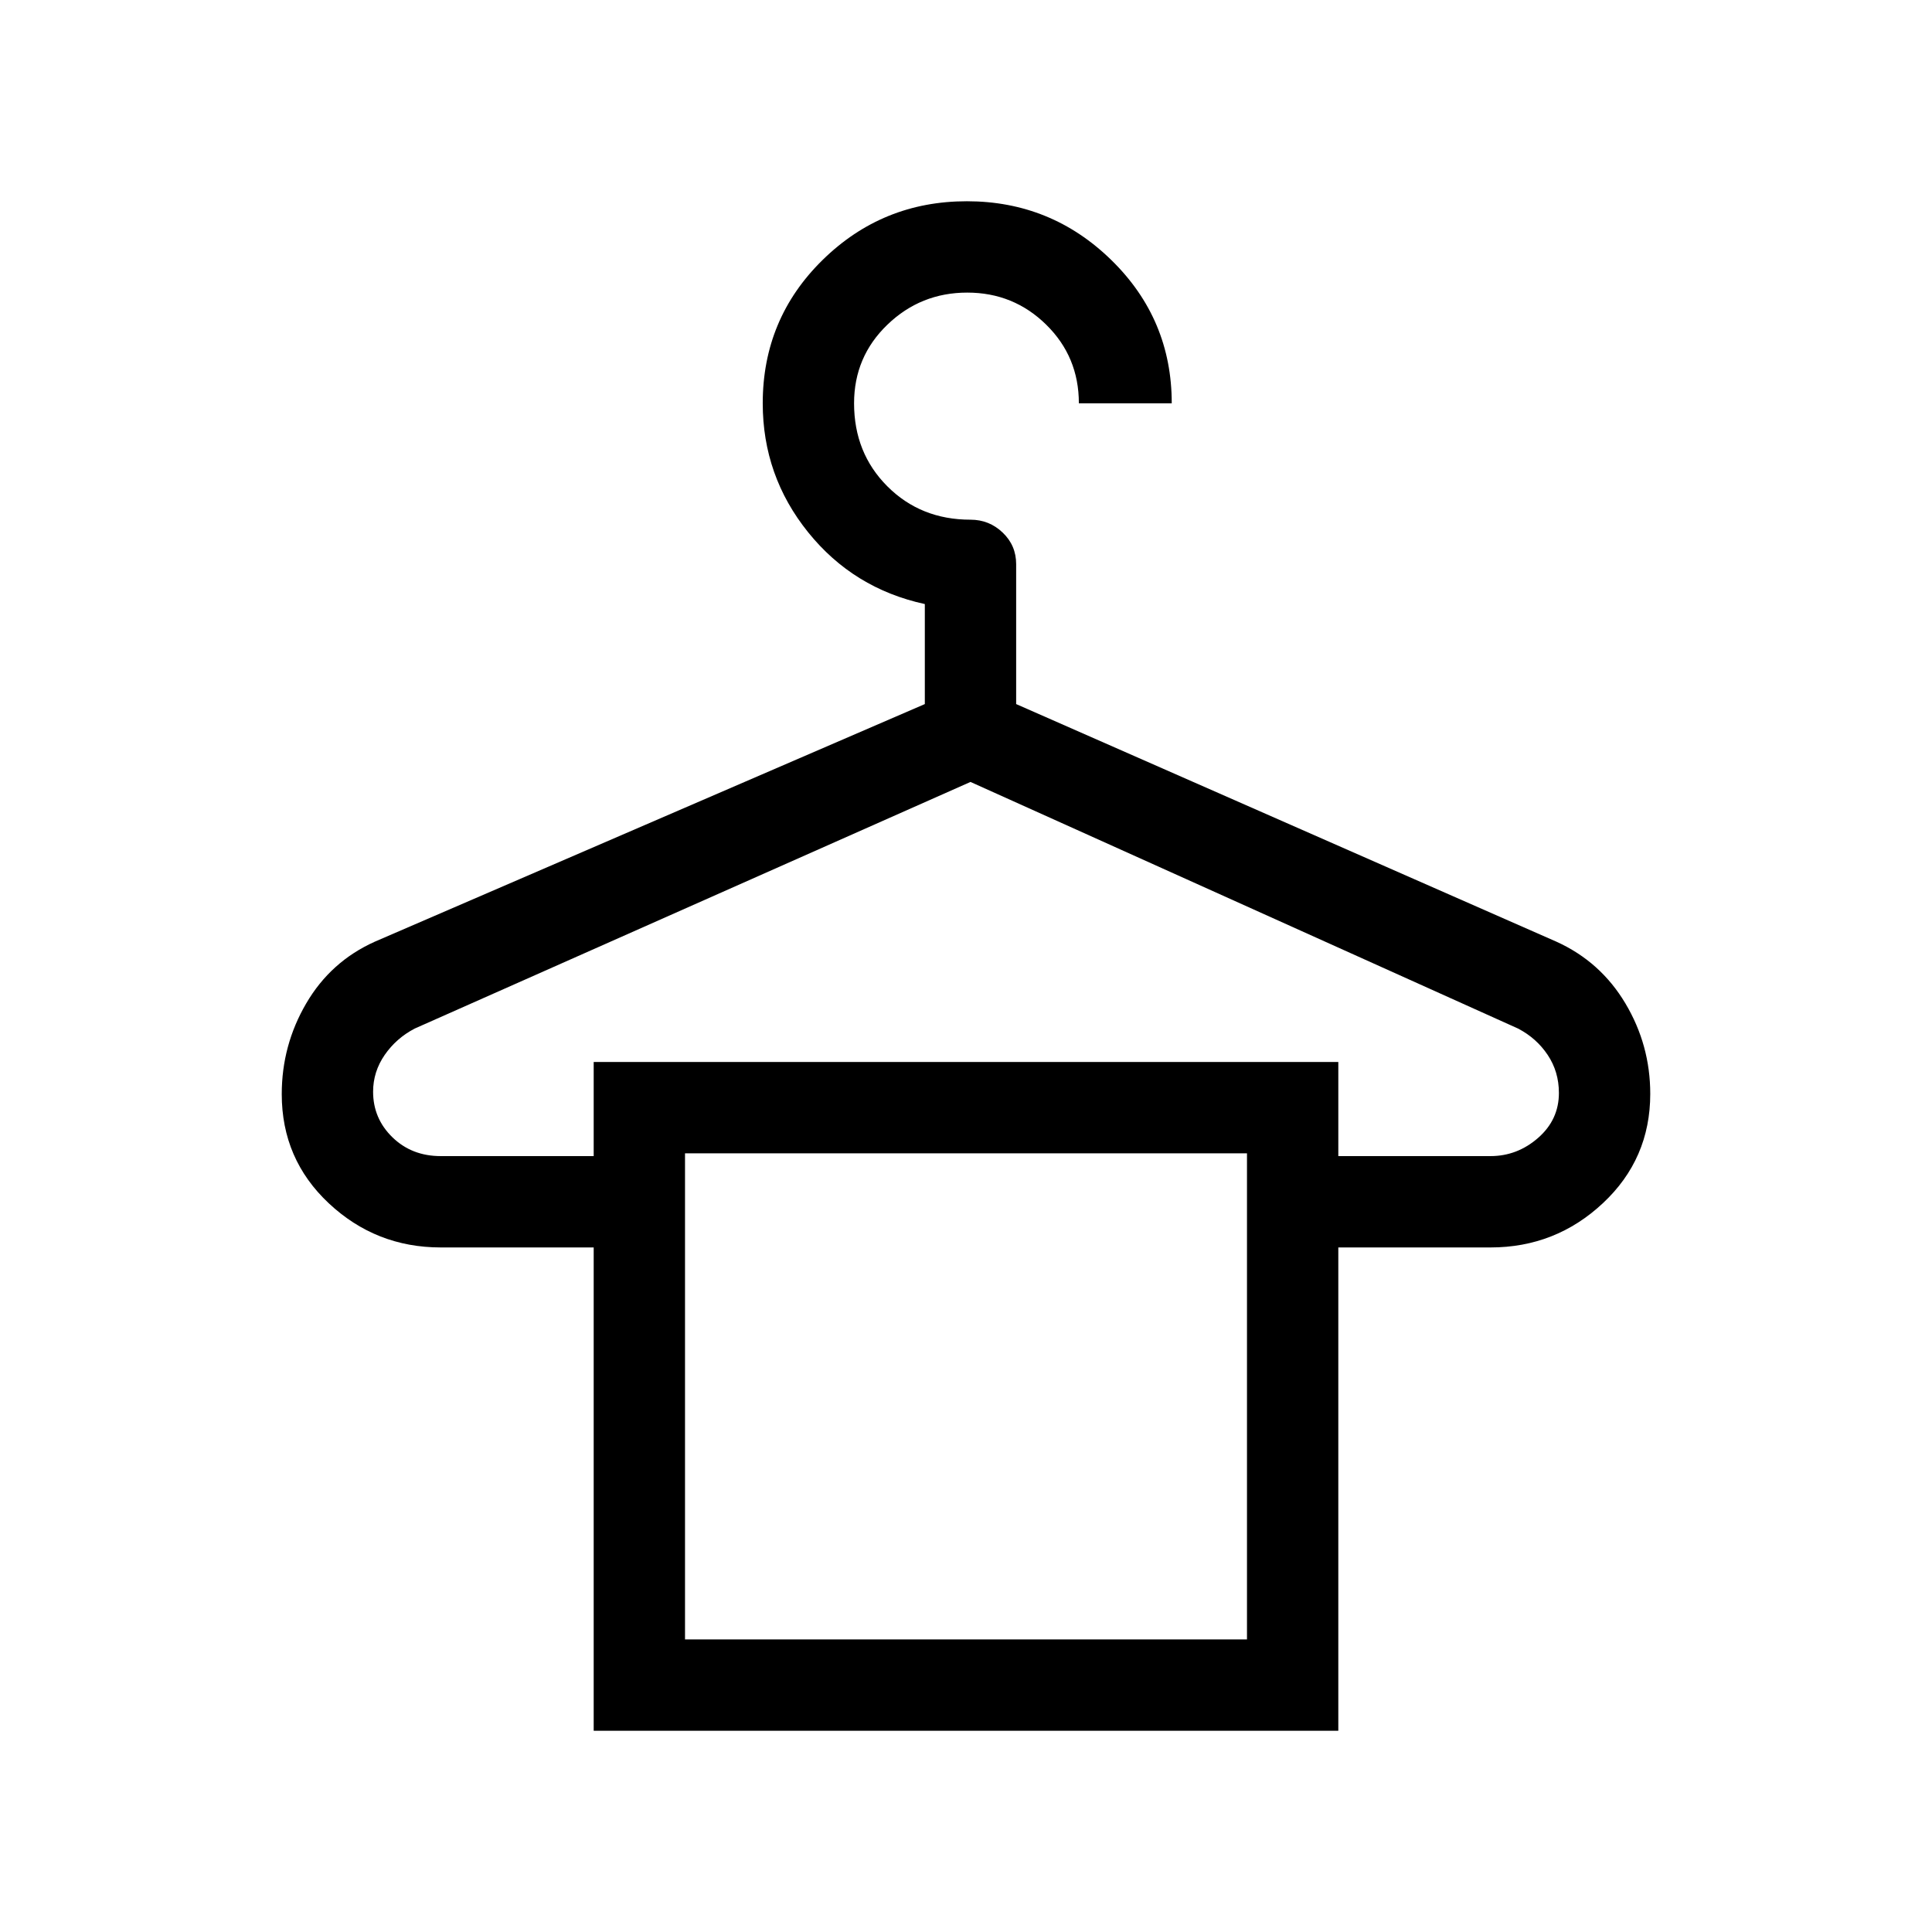<svg xmlns="http://www.w3.org/2000/svg" width="48" height="48" viewBox="0 -960 960 960"><path d="M295-100v-240.15h-76q-32.18 0-55.59-21.91Q140-383.97 140-416.33q0-24.29 12.16-45.09 12.15-20.81 34.07-30.66l273.31-118.07v-49.7q-35.46-7.69-58-35.69-22.54-28-22.54-64.07 0-42.03 29.74-71.21Q438.48-860 480.43-860t71.88 29.31q29.92 29.31 29.92 71.08h-46.15q0-23.12-16.23-39.06-16.22-15.94-39.23-15.94-23.12 0-39.68 15.94t-16.56 39.06q0 24.73 16.56 41.28 16.56 16.56 41.29 16.56 9.29 0 15.99 6.4 6.7 6.39 6.7 15.68v69.54l268.46 118.07q21.9 9.93 34.26 30.65T820-416.46q0 32.31-23.52 54.31t-55.87 22H665V-100H295Zm-76-285.54h76v-46.77h370v46.77h75.61q13.31 0 23.66-9.04 10.34-9.04 10.34-22.34 0-10.54-5.57-18.89-5.58-8.34-14.73-13.11L482.23-571.46 206.08-448.92q-9.16 4.77-14.93 13.11-5.76 8.35-5.76 18.27 0 13.31 9.61 22.66 9.62 9.34 24 9.34Zm121.38 240.15h279.24v-241.53H340.38v241.53Zm0-241.53h279.24-279.24Z"/></svg>